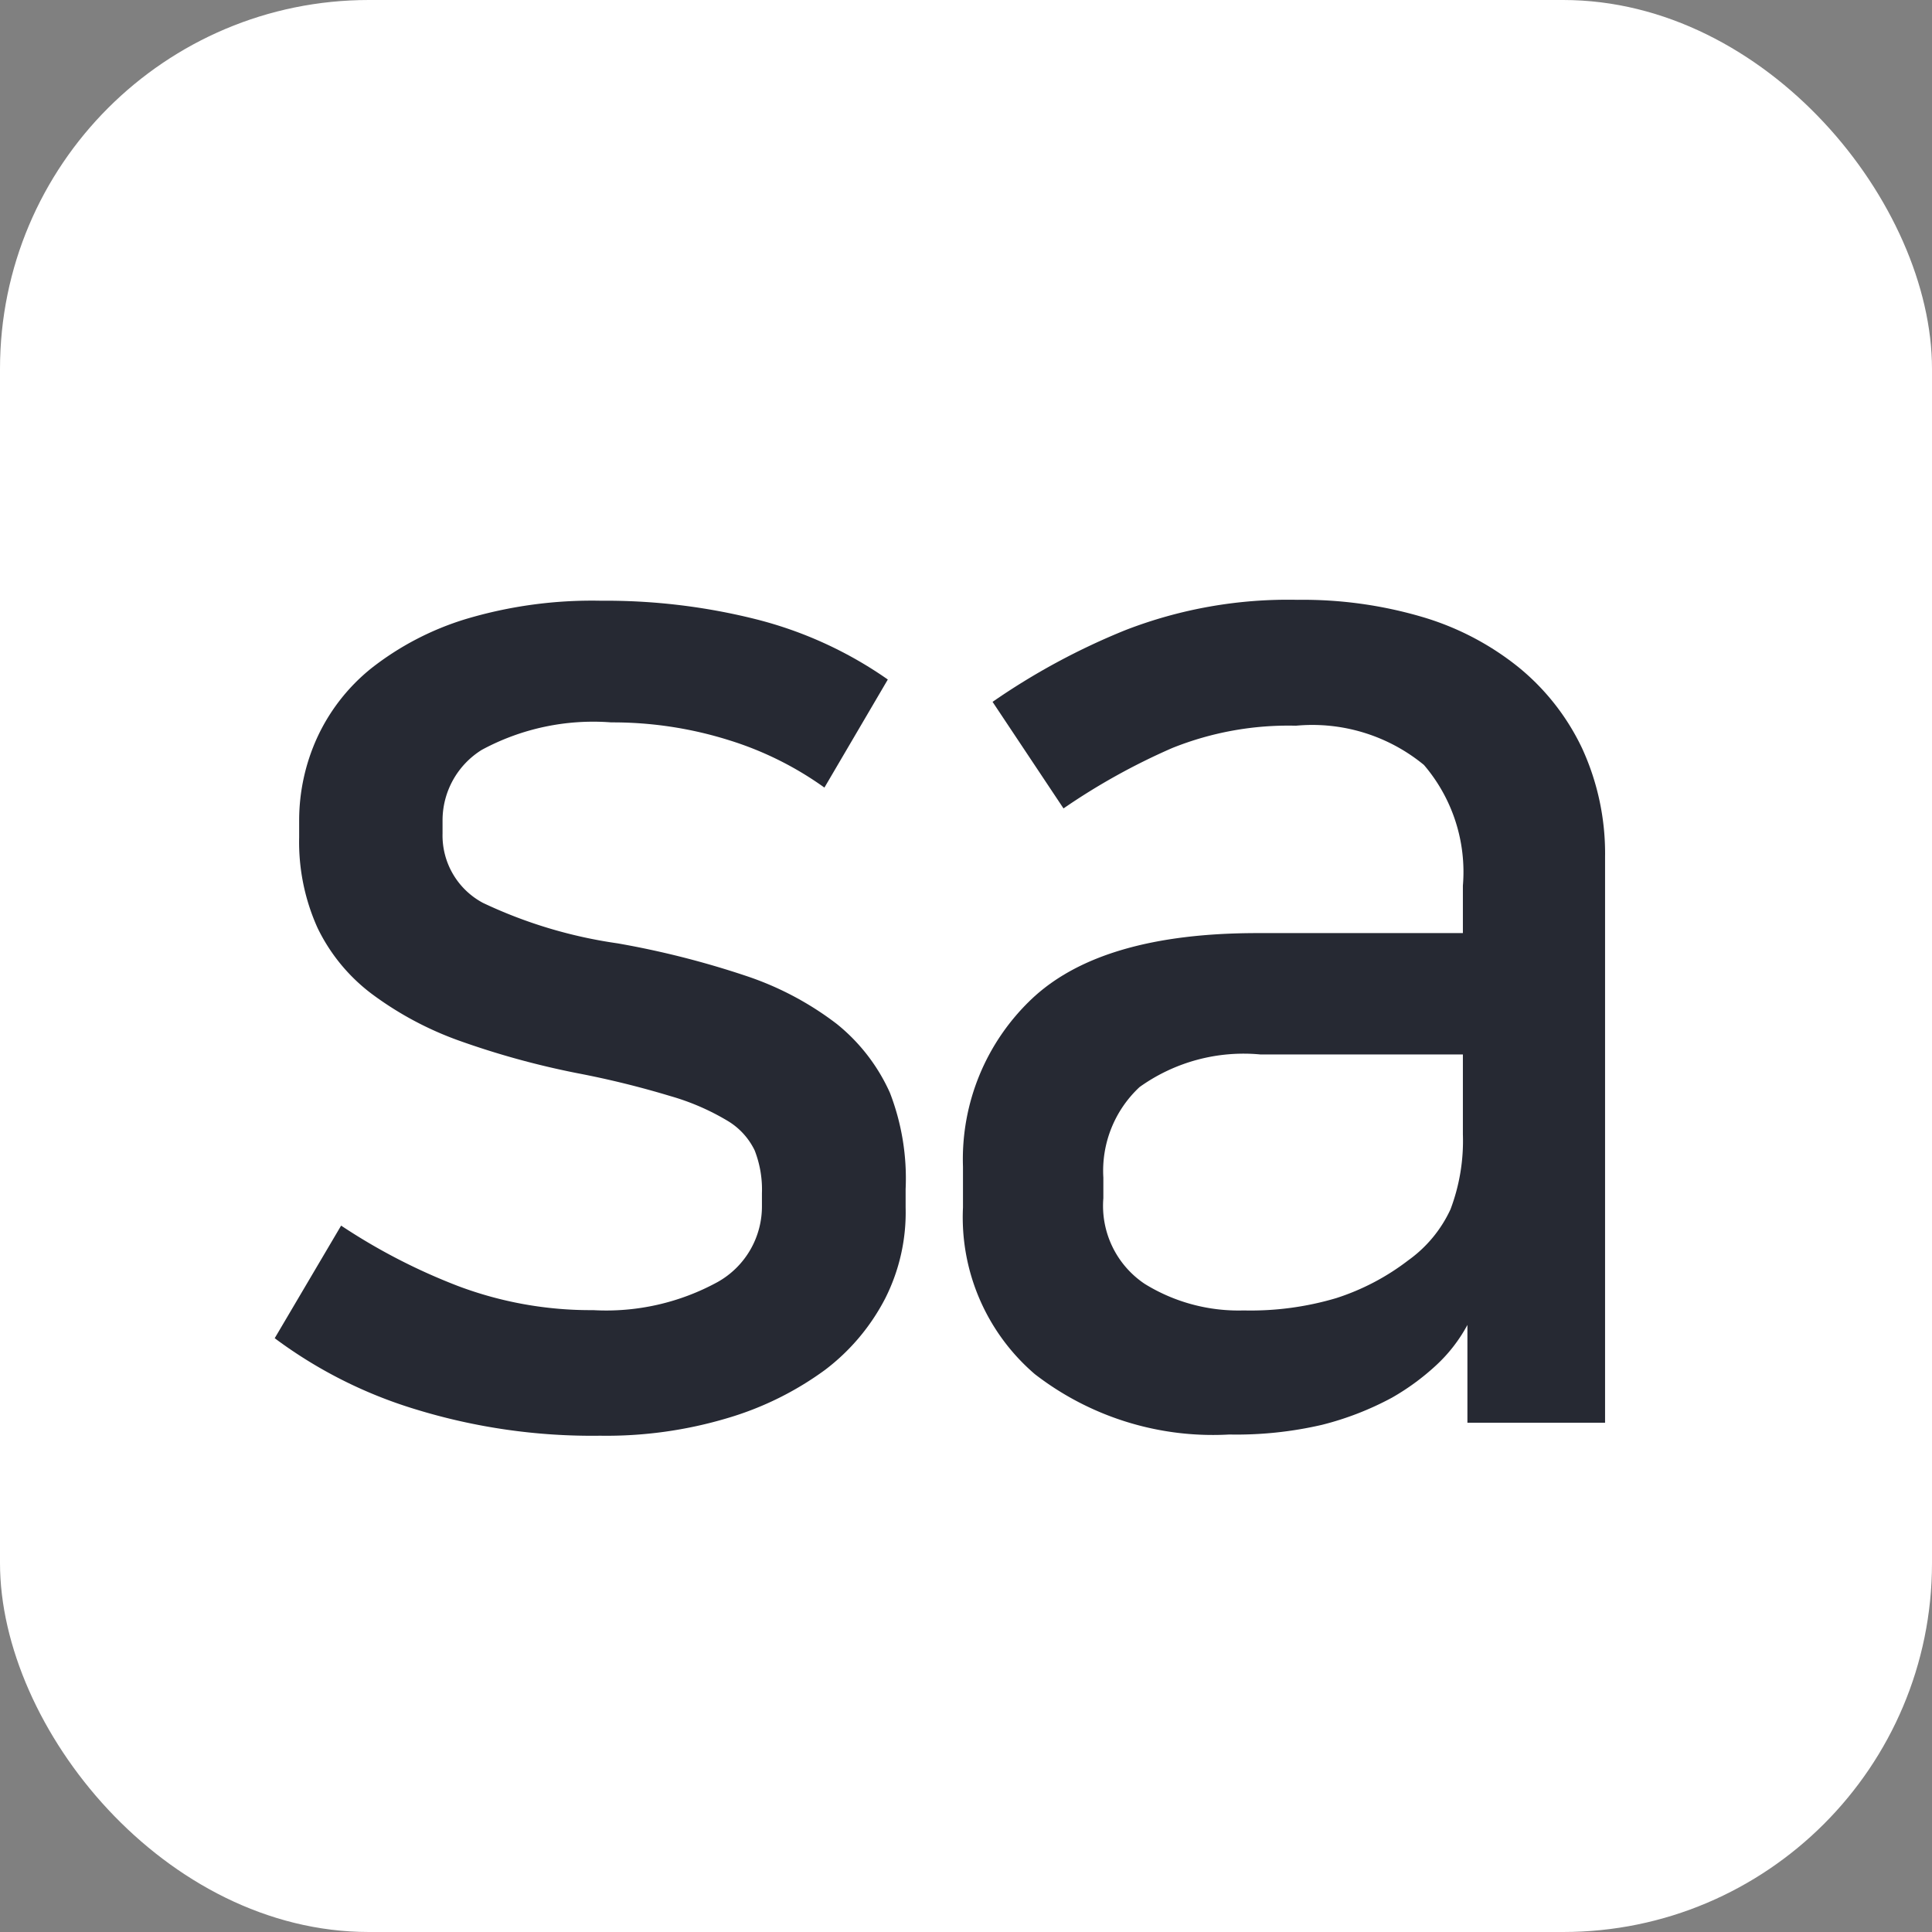 <svg id="레이어_1" data-name="레이어 1" xmlns="http://www.w3.org/2000/svg" viewBox="0 0 64 64"><rect x="0" y="0" width="64" height="64" fill="#808080" stroke="none"/><defs><style>.cls-1{fill:#fff;}.cls-2{fill:#262933;}</style></defs><title>nimf-m17n-sa</title><rect class="cls-1" width="64" height="64" rx="12.22" ry="12.22"/><path class="cls-2" d="M19.65,43.4a7.69,7.69,0,0,0,4.12-.93,2.87,2.87,0,0,0,1.47-2.54v-.4A3.57,3.57,0,0,0,25,38.11a2.31,2.31,0,0,0-.93-1,7.88,7.88,0,0,0-1.86-.8,30.38,30.38,0,0,0-3.09-.76,27.43,27.43,0,0,1-3.92-1.08,11.09,11.09,0,0,1-2.89-1.55,6,6,0,0,1-1.79-2.18,6.91,6.91,0,0,1-.61-3v-.59a6.61,6.61,0,0,1,.59-2.7,6.35,6.35,0,0,1,1.81-2.32,9.6,9.6,0,0,1,3.11-1.62,14.6,14.6,0,0,1,4.49-.61,20.42,20.42,0,0,1,5.12.61,13.26,13.26,0,0,1,4.38,2l-2.1,3.58a11,11,0,0,0-3.16-1.57,12.83,12.83,0,0,0-3.9-.59,7.77,7.77,0,0,0-4.29.91,2.75,2.75,0,0,0-1.3,2.33v.44A2.53,2.53,0,0,0,16,29.91a15.51,15.51,0,0,0,4.46,1.34,29.25,29.25,0,0,1,4.26,1.08,10.26,10.26,0,0,1,3,1.59,6.16,6.16,0,0,1,1.76,2.28A7.87,7.87,0,0,1,30,39.39V40A6.32,6.32,0,0,1,29.33,43a7,7,0,0,1-2,2.38,10.47,10.47,0,0,1-3.21,1.59,14,14,0,0,1-4.24.59,19.9,19.9,0,0,1-6.13-.88,15.14,15.14,0,0,1-4.65-2.35l2.2-3.73a19.85,19.85,0,0,0,3.87,2A12.46,12.46,0,0,0,19.65,43.4Z"/><path class="cls-2" d="M40.72,47.52a9.64,9.64,0,0,1-6.44-2A6.84,6.84,0,0,1,31.9,40V38.65a7.31,7.31,0,0,1,2.3-5.58q2.31-2.16,7.45-2.16h6.81V29.34a5.45,5.45,0,0,0-1.29-4,5.82,5.82,0,0,0-4.24-1.3,10.32,10.32,0,0,0-4.1.74,21.52,21.52,0,0,0-3.6,2l-2.35-3.53a22.56,22.56,0,0,1,4.41-2.38,14.9,14.9,0,0,1,5.69-1,14,14,0,0,1,4.11.56,9.25,9.25,0,0,1,3.21,1.67,7.73,7.73,0,0,1,2.11,2.69,8.34,8.34,0,0,1,.76,3.6V47.13H48.61V43.89h0a5.13,5.13,0,0,1-1.05,1.35,7.93,7.93,0,0,1-1.45,1.06,10,10,0,0,1-2.32.9A12.54,12.54,0,0,1,40.72,47.52Zm7.74-12.59H41.75a5.92,5.92,0,0,0-4,1.08,3.79,3.79,0,0,0-1.2,3v.68a3.11,3.11,0,0,0,1.37,2.84,5.91,5.91,0,0,0,3.28.88A9.94,9.94,0,0,0,44.27,43a7.86,7.86,0,0,0,2.38-1.25,4.28,4.28,0,0,0,1.4-1.69,6.41,6.41,0,0,0,.41-2.48Z"/></svg>